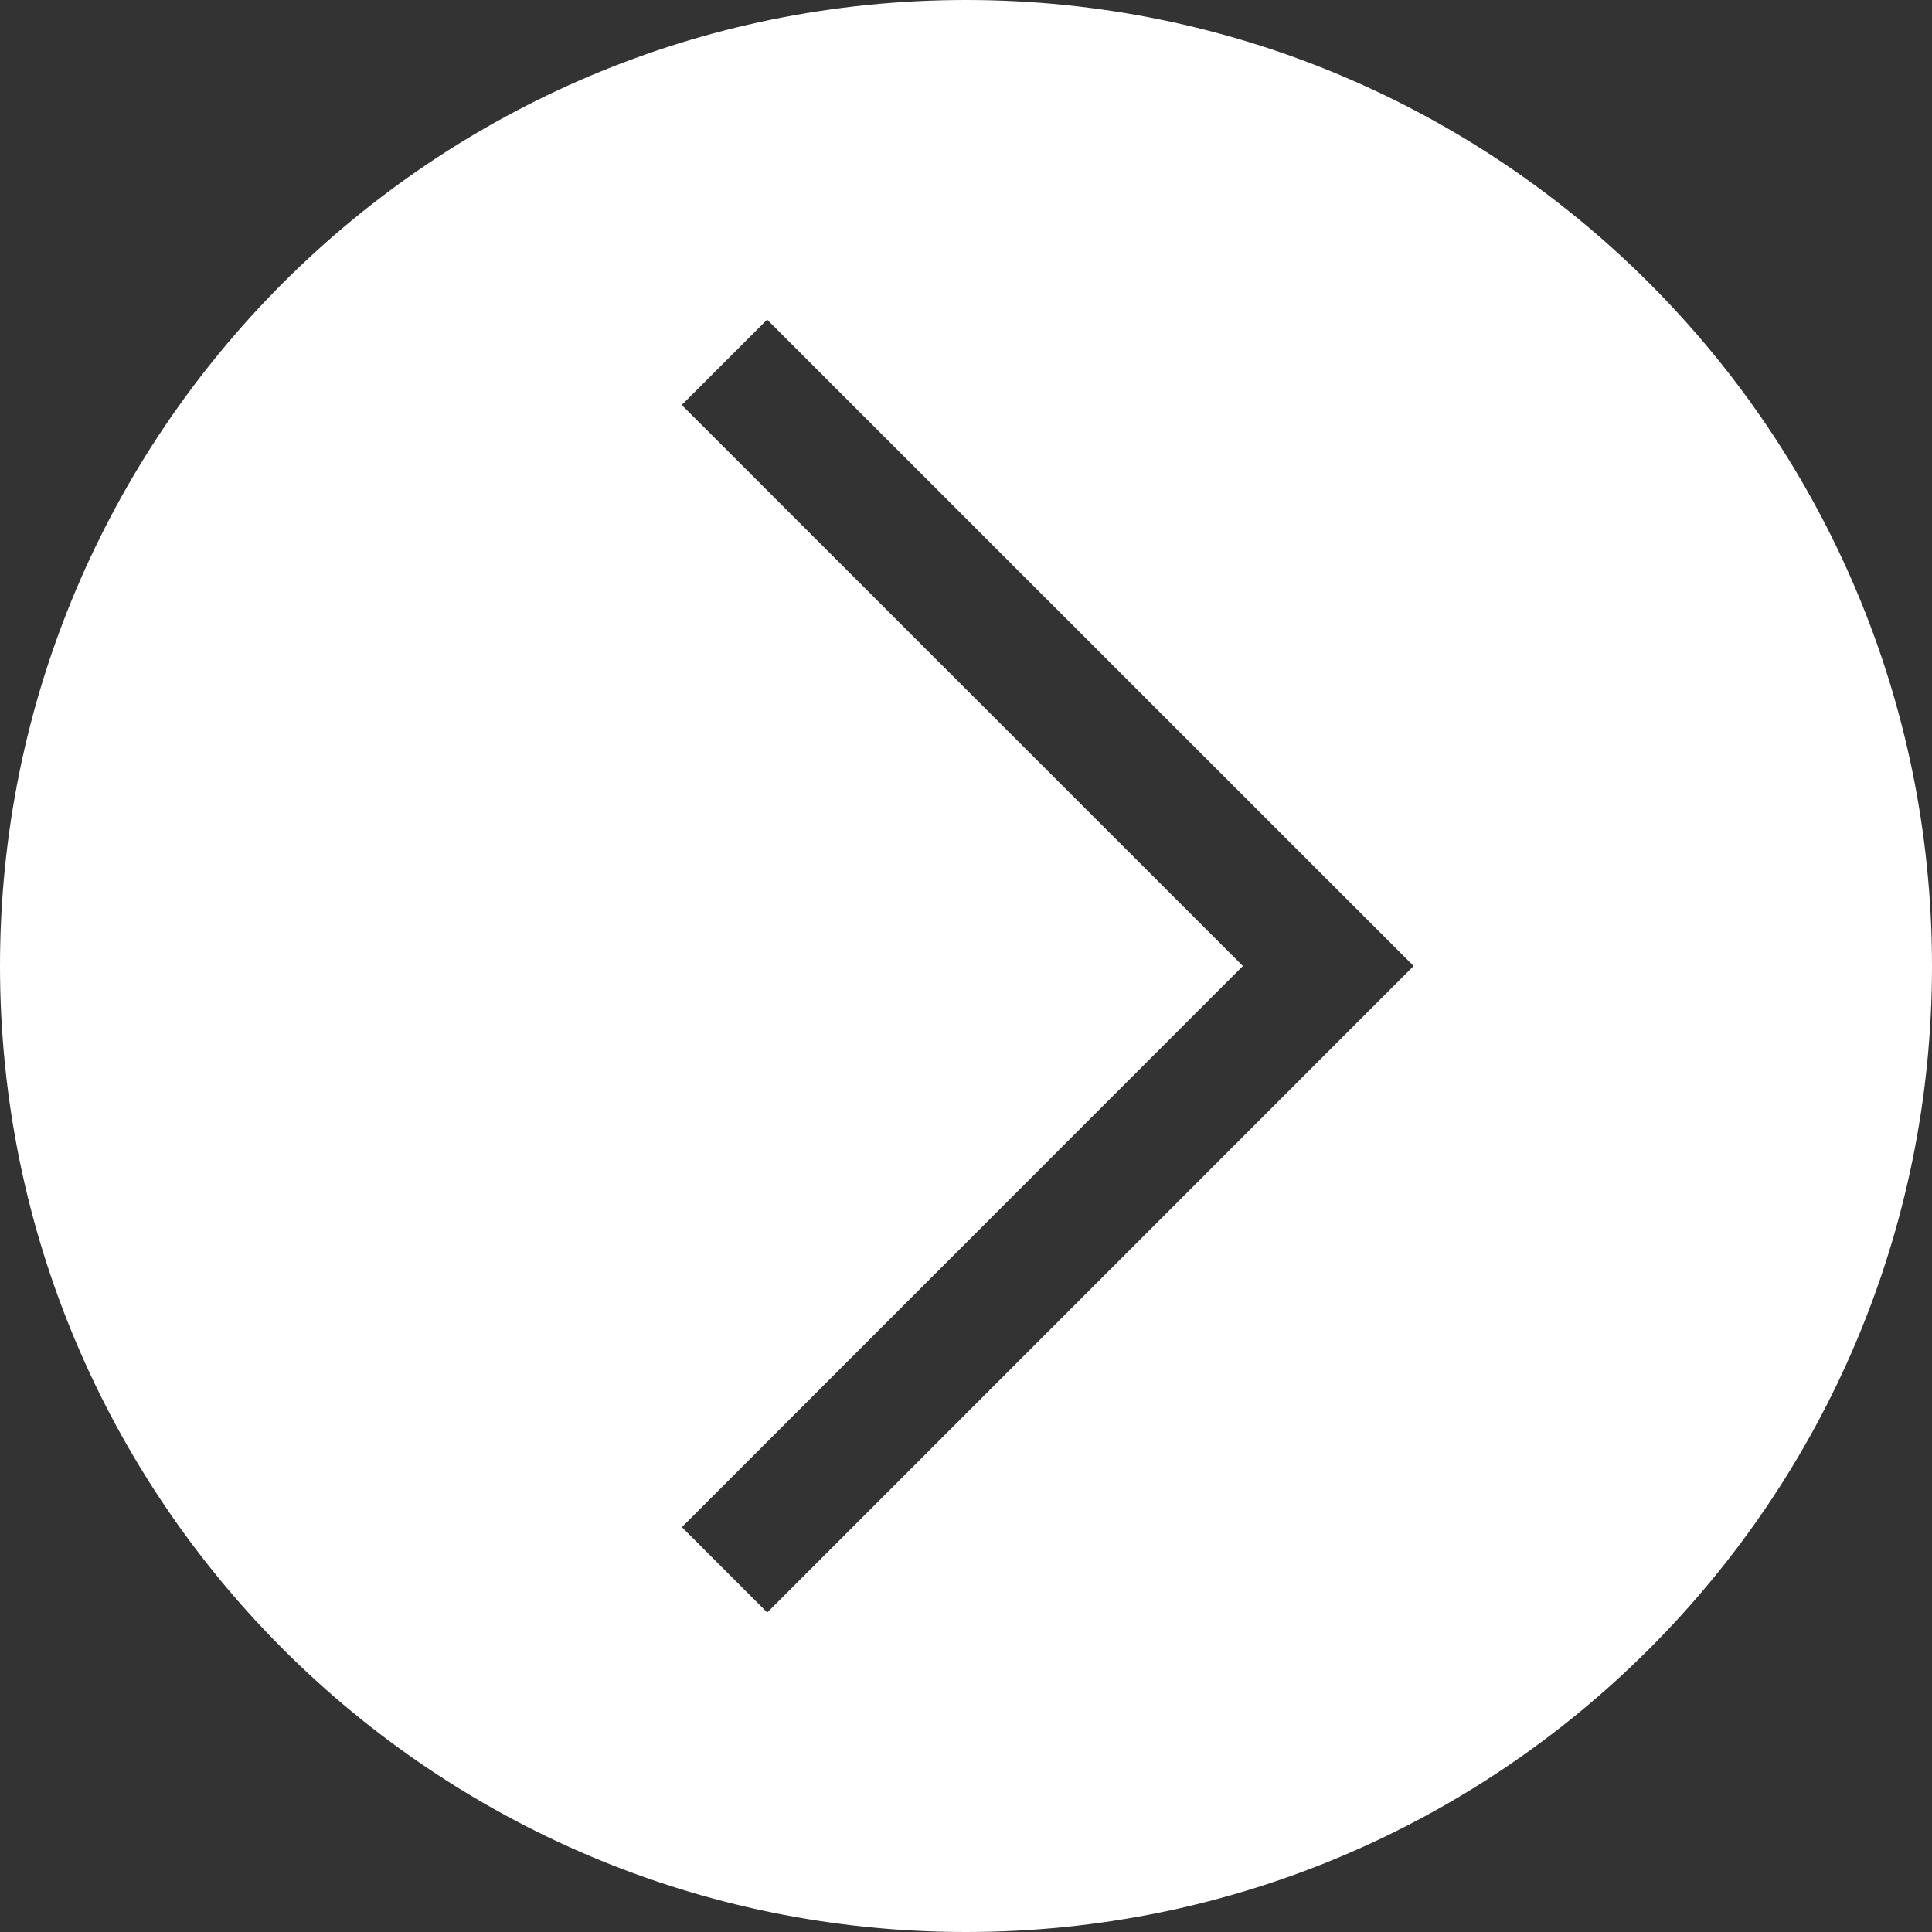 <?xml version="1.0" ?><svg id="Layer_1_1_" style="fill:rgb(255, 255, 255);" version="1.1" viewBox="0 0 16 16" xml:space="preserve" xmlns="http://www.w3.org/2000/svg" xmlns:xlink="http://www.w3.org/1999/xlink"><rect x="0" y="0" width="16" height="16" fill="#333333" stroke="none"/><path d="M8,0C3.582,0,0,3.582,0,8s3.582,8,8,8s8-3.582,8-8S12.418,0,8,0z M6.354,13.354l-0.707-0.707L10.293,8L5.646,3.354  l0.707-0.707L11.707,8L6.354,13.354z"/></svg>